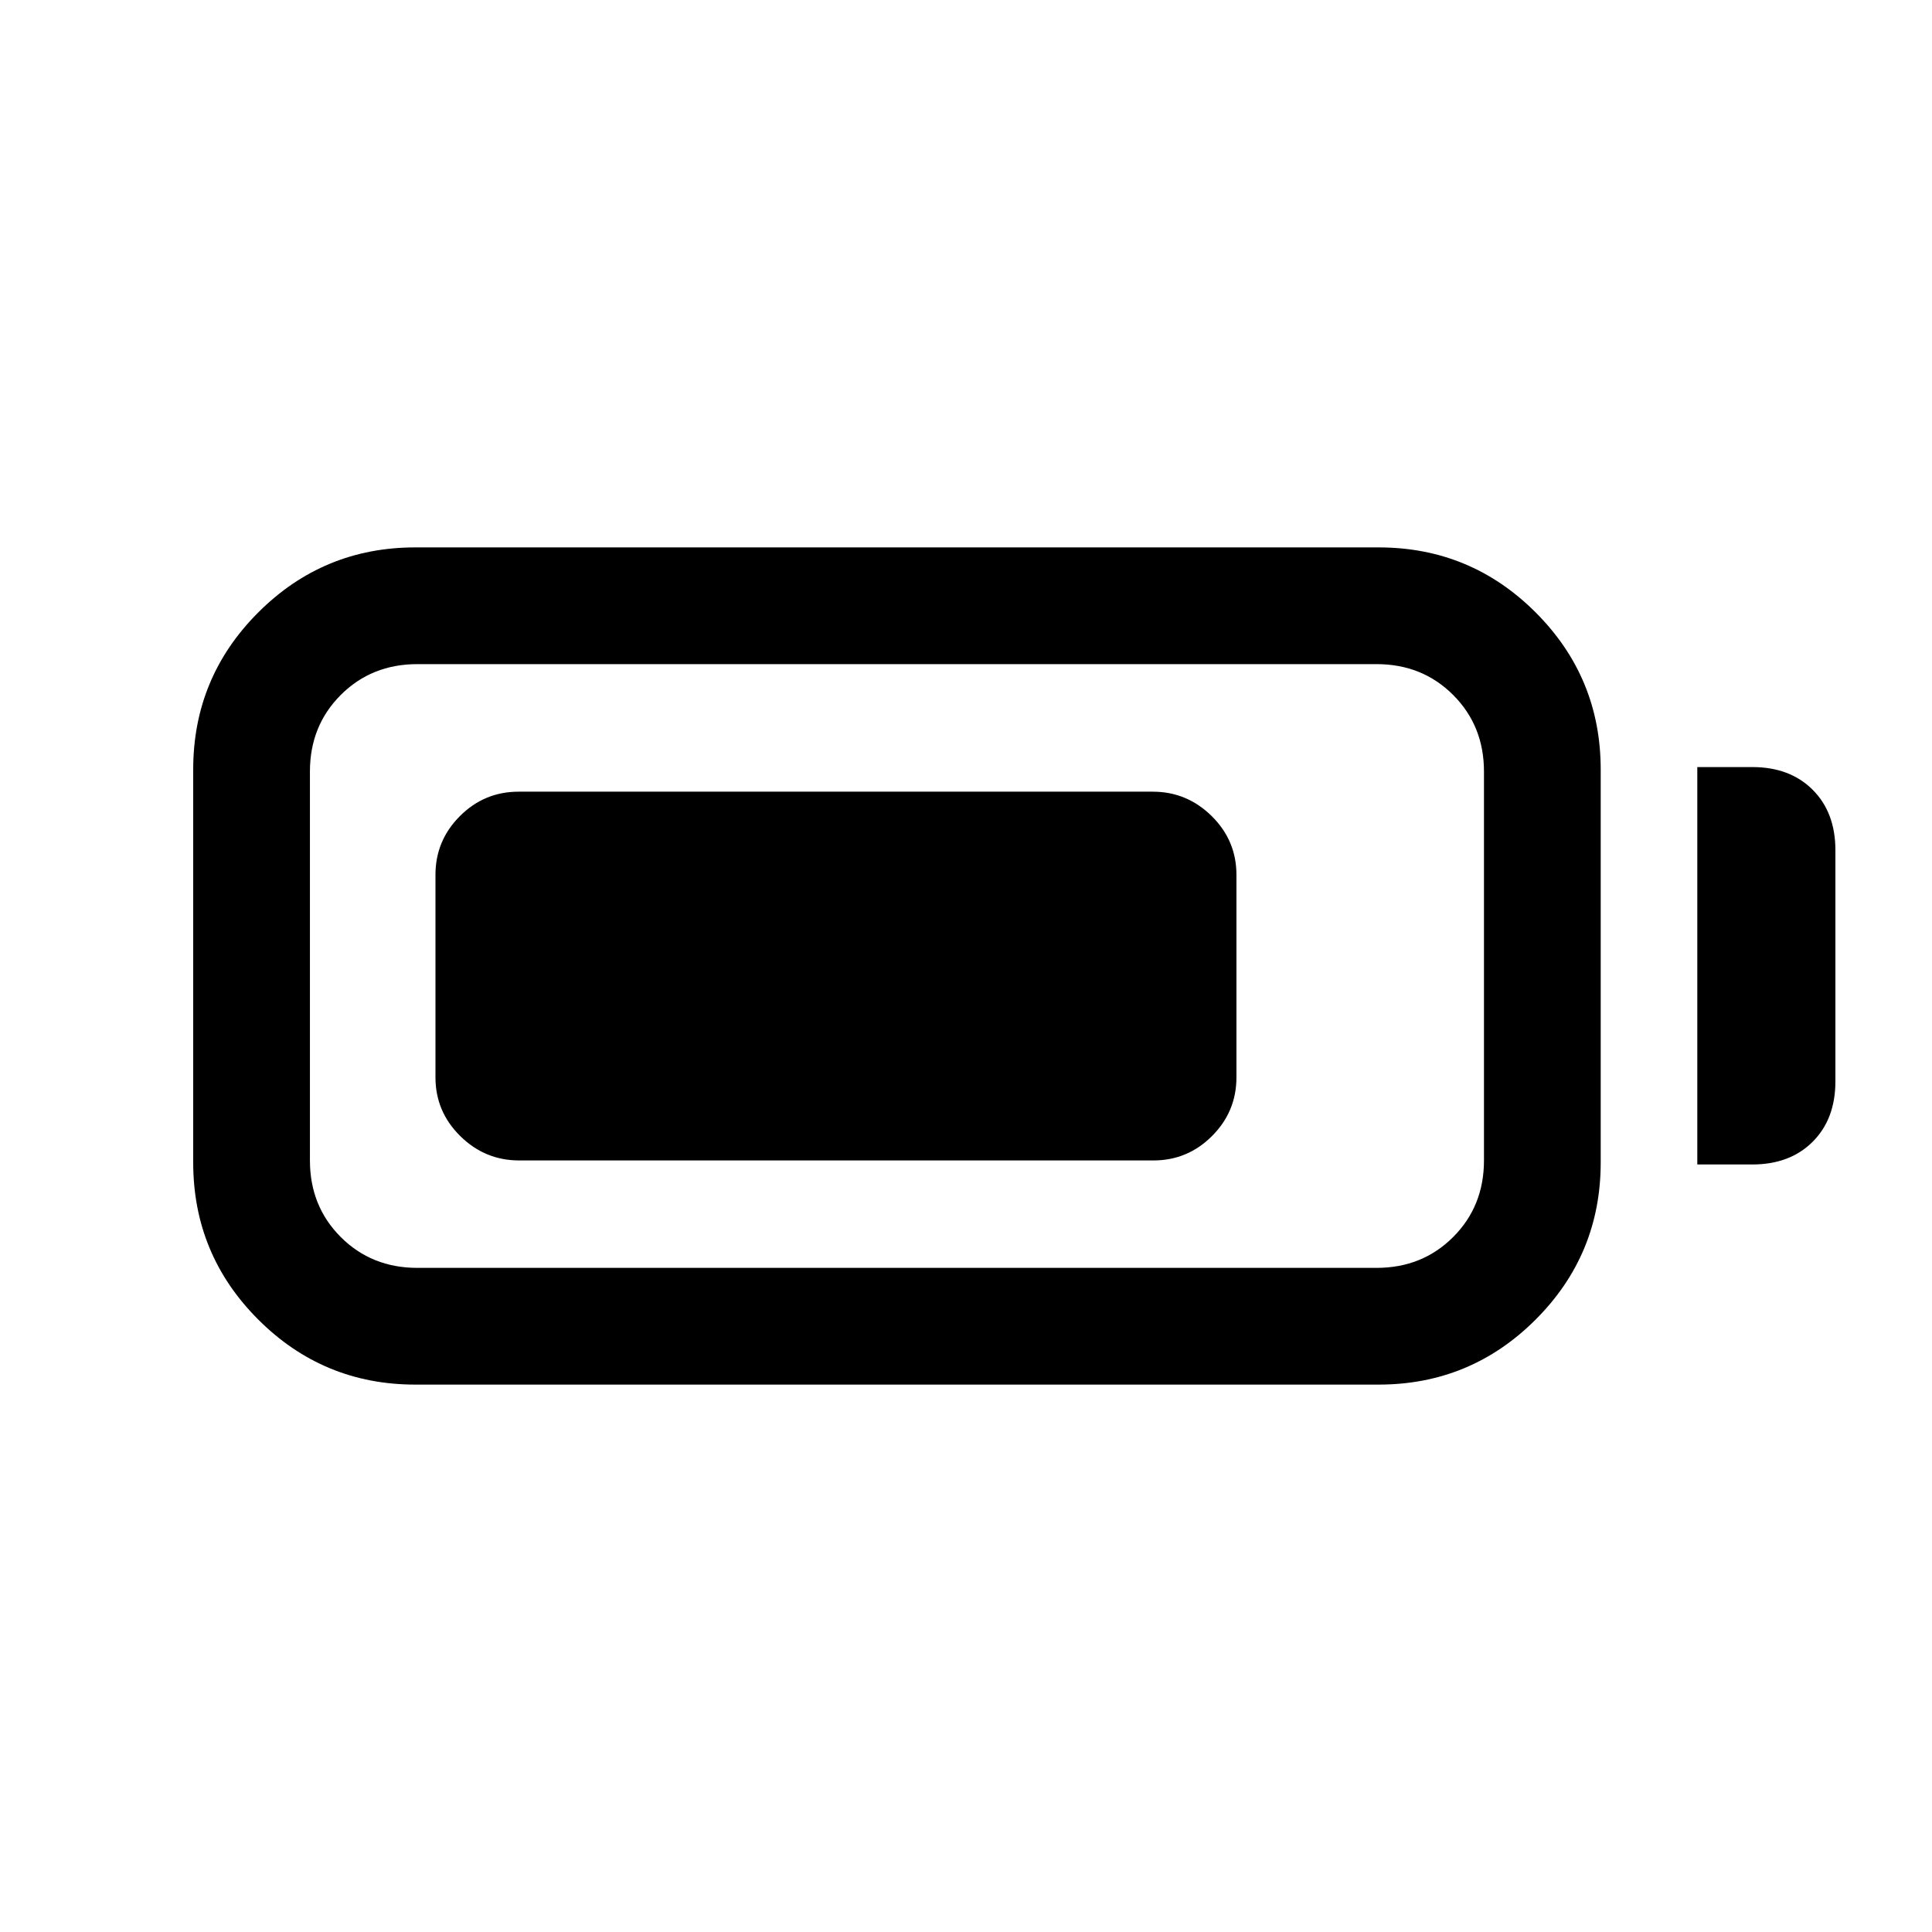 <svg xmlns="http://www.w3.org/2000/svg" height="20" viewBox="0 -960 960 960" width="20"><path d="M206.38-272q-45.74 0-78.06-32.32T96-382.38v-195.24q0-45.74 32.32-78.06T206.38-688H685q45.74 0 78.06 32.32t32.32 78.06v195.24q0 45.74-32.32 78.06T685-272H206.38Zm1-58H684q22.74 0 38.06-15.32 15.32-15.33 15.32-38.06v-193.24q0-22.73-15.32-38.06Q706.74-630 684-630H207.38q-22.73 0-38.06 15.32Q154-599.35 154-576.62v193.24q0 22.73 15.32 38.06Q184.65-330 207.38-330Zm636-51.38v-197.47h27.31q18.73 0 30.02 11.29T912-537.54v114.85q0 18.73-11.29 30.02t-30.02 11.29h-27.31Zm-627-43.31v-100.62q0-17.03 12.14-29.17 12.13-12.14 29.15-12.14h315.12q17.02 0 29.31 12.14 12.28 12.14 12.28 29.17v100.62q0 17.03-12.13 29.17t-29.15 12.14H257.98q-17.02 0-29.31-12.14t-12.29-29.17Z"/></svg>